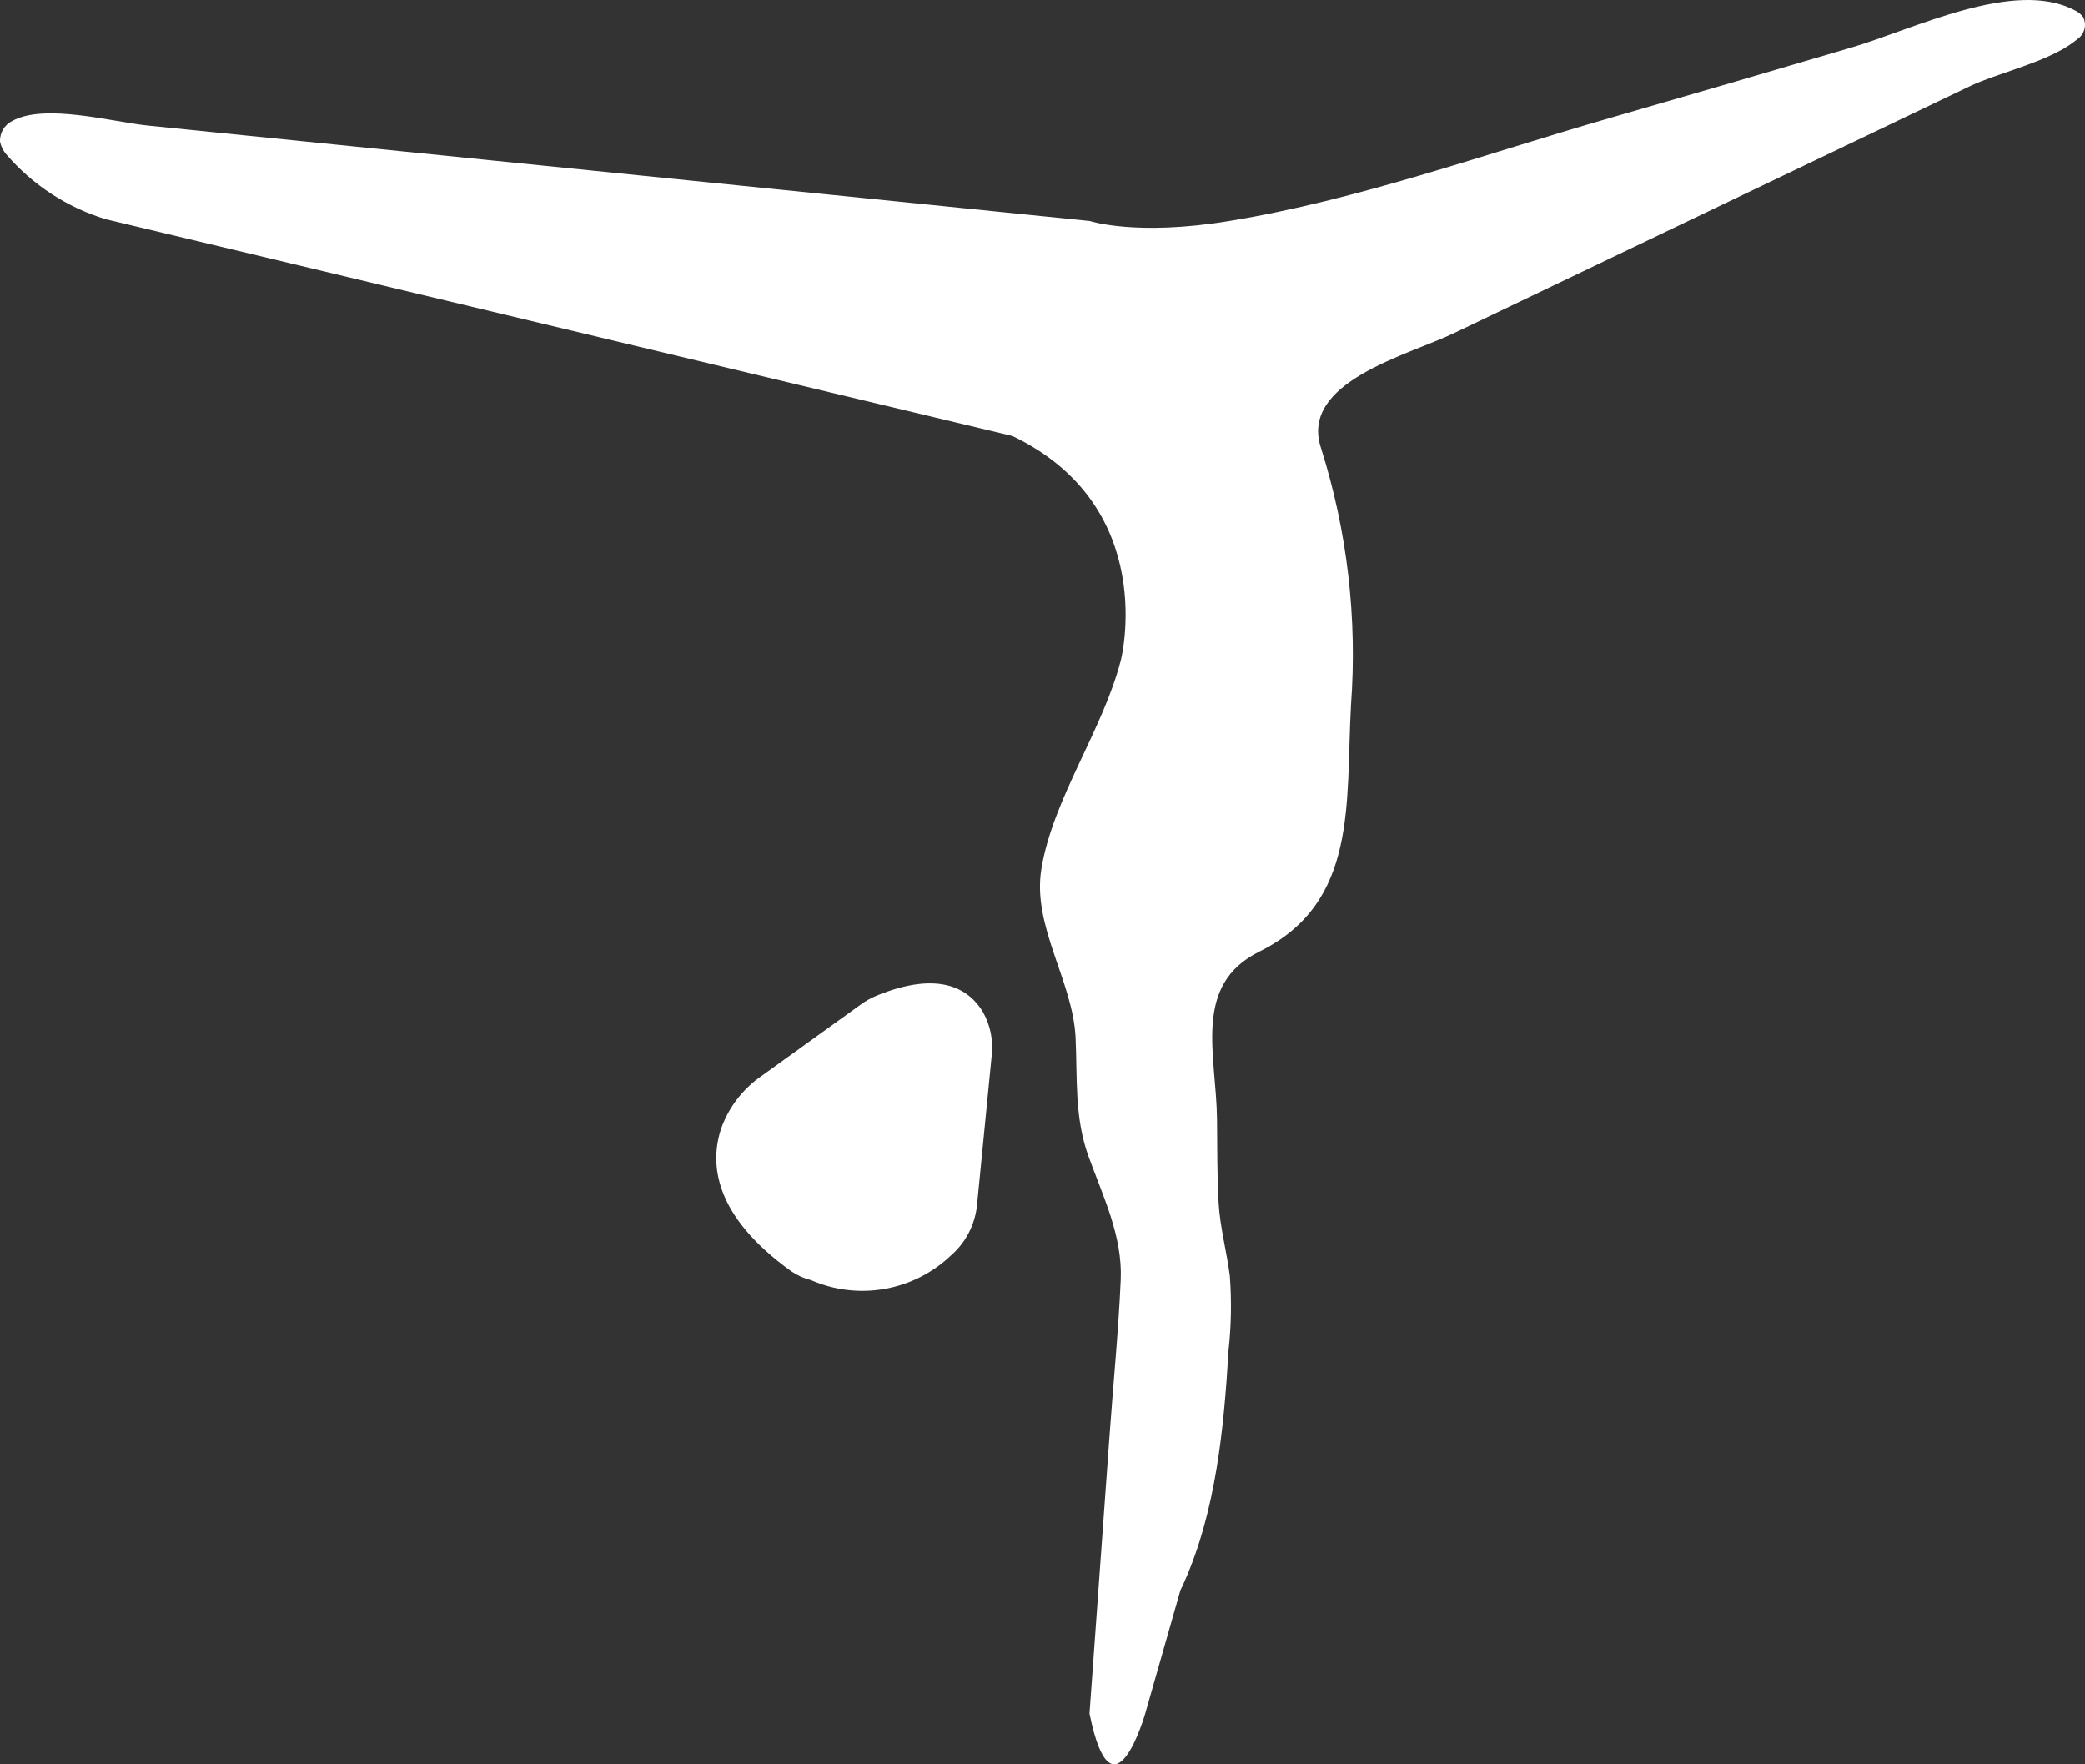<svg width="52" height="44" viewBox="0 0 52 44" fill="none"  >
<rect x="0" y="0" width="52" height="44" fill="#333333" stroke="none"/>
<path d="M24.367 30.049L24.732 26.333C24.778 25.951 24.7 25.565 24.51 25.231C24.184 24.692 23.459 24.171 21.842 24.839C21.71 24.895 21.585 24.966 21.47 25.05L18.984 26.84C18.526 27.158 18.178 27.61 17.989 28.134C17.698 28.995 17.778 30.301 19.735 31.705C19.884 31.807 20.05 31.881 20.226 31.925C20.805 32.178 21.445 32.254 22.066 32.144C22.688 32.034 23.263 31.743 23.72 31.307C24.088 30.986 24.32 30.536 24.367 30.049Z" fill="white"/>
<path d="M51.323 1.291C50.659 1.638 49.785 1.851 49.176 2.127L36.265 8.307C35.098 8.866 32.393 9.527 32.949 11.183C33.602 13.25 33.855 15.423 33.694 17.585C33.559 20.022 33.881 22.507 31.412 23.73C29.73 24.563 30.336 26.299 30.353 27.92C30.361 28.611 30.353 29.303 30.392 29.992C30.428 30.609 30.593 31.205 30.672 31.816C30.719 32.438 30.708 33.062 30.64 33.682C30.526 35.609 30.327 37.676 29.534 39.458C29.505 39.524 29.474 39.59 29.441 39.654L28.562 42.735C28.562 42.735 27.748 45.581 27.172 42.735L27.666 35.879C27.759 34.558 27.893 33.235 27.951 31.914C27.998 30.827 27.509 29.837 27.148 28.84C26.793 27.86 26.872 26.903 26.825 25.88C26.759 24.464 25.737 23.105 25.972 21.669C26.259 19.915 27.509 18.203 27.955 16.459C27.955 16.459 28.933 12.642 25.25 10.873L2.635 5.466C1.672 5.173 0.812 4.612 0.156 3.848C0.077 3.757 0.024 3.647 0 3.529C-0.004 3.423 0.023 3.318 0.077 3.227C0.131 3.136 0.211 3.063 0.306 3.016C1.115 2.569 2.816 3.043 3.686 3.131L27.177 5.511C27.177 5.511 28.337 5.895 30.66 5.511C33.856 4.99 37.034 3.84 40.139 2.946C42.158 2.364 44.174 1.776 46.187 1.181C47.728 0.727 50.236 -0.535 51.738 0.253C51.823 0.291 51.897 0.349 51.953 0.423C51.998 0.511 52.011 0.612 51.99 0.709C51.969 0.806 51.915 0.893 51.837 0.954C51.679 1.086 51.507 1.199 51.323 1.291Z" fill="white"/>
</svg>

